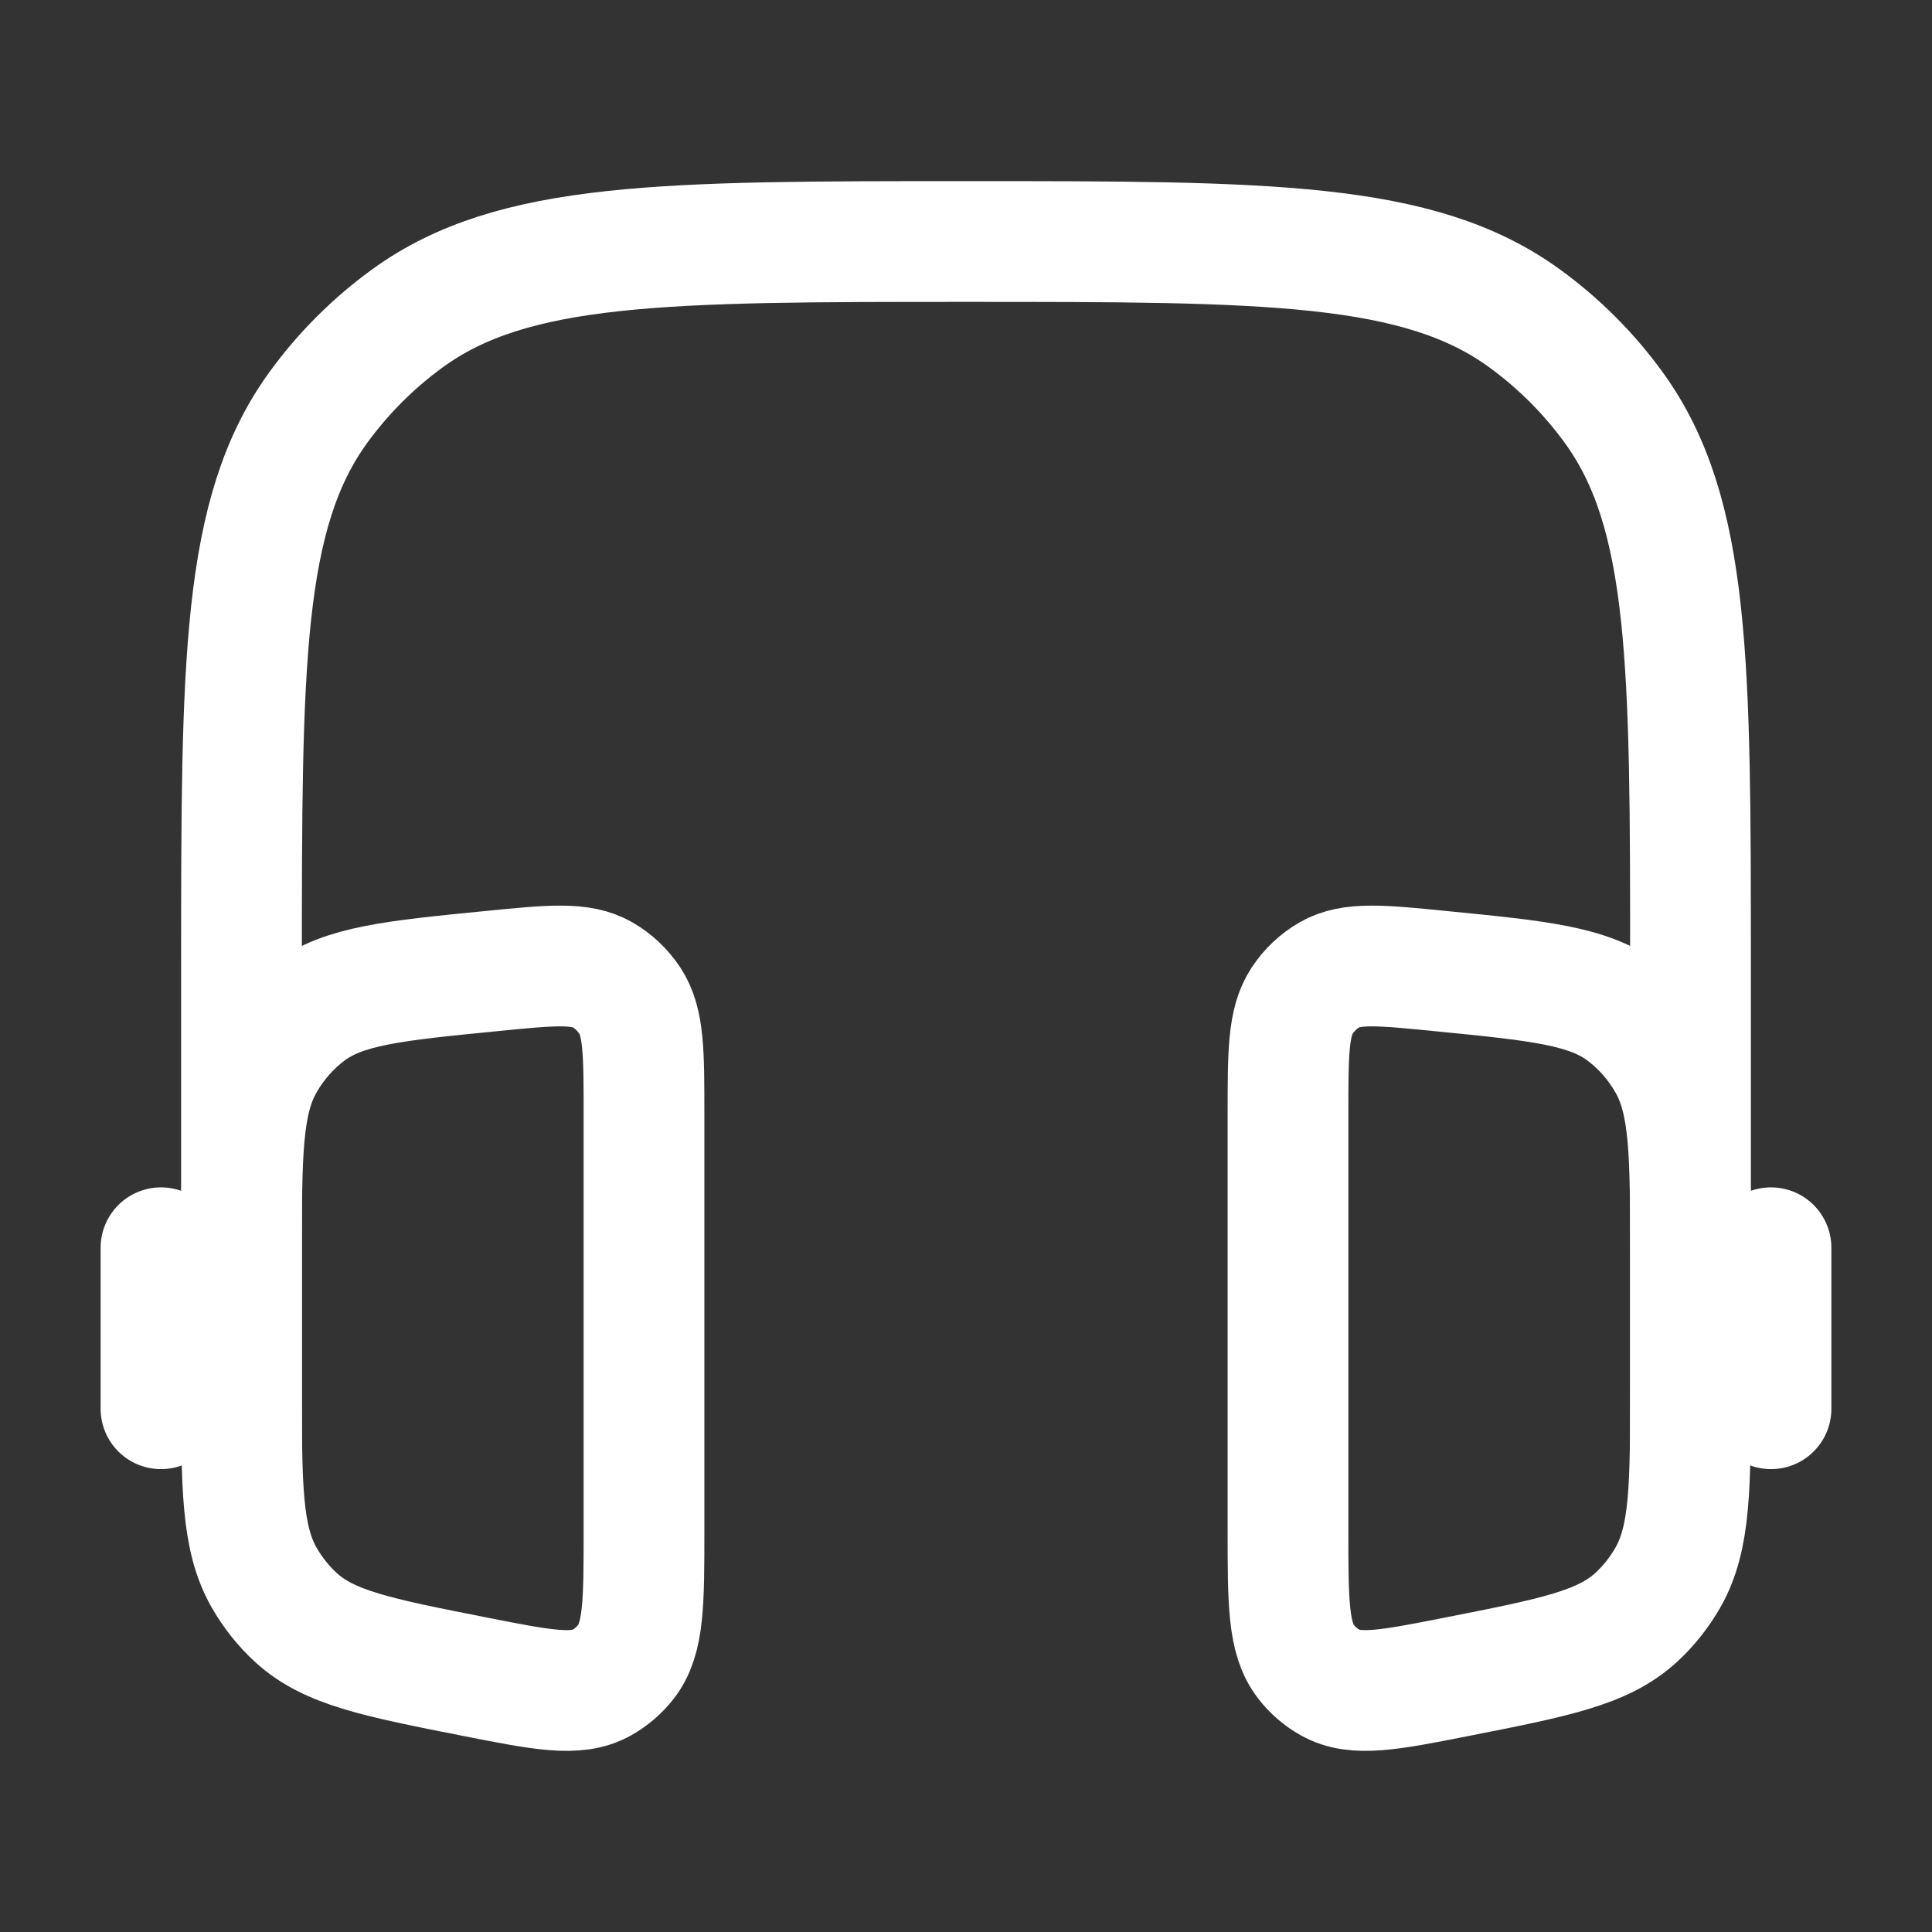 <svg width="36" height="36" viewBox="0 0 36 36" fill="none" xmlns="http://www.w3.org/2000/svg">
<rect x="0" y="0" width="36" height="36" fill="#333333" stroke="none"/>
<path d="M31.5 27V18C31.5 12.375 31.5 9.563 30.068 7.592C29.605 6.955 29.045 6.395 28.408 5.932C26.437 4.5 23.625 4.5 18 4.5C12.375 4.5 9.563 4.5 7.592 5.932C6.955 6.395 6.395 6.955 5.932 7.592C4.5 9.563 4.5 12.375 4.5 18V27" stroke="white" stroke-width="2.25"/>
<path d="M33 23.25V26.25" stroke="white" stroke-width="2.25" stroke-linecap="round"/>
<path d="M3 23.25V26.25" stroke="white" stroke-width="2.25" stroke-linecap="round"/>
<path d="M12 20.767C12 19.62 12 19.047 11.738 18.648C11.606 18.448 11.431 18.282 11.227 18.164C10.821 17.93 10.272 17.984 9.175 18.093C7.327 18.275 6.403 18.366 5.741 18.865C5.406 19.117 5.125 19.439 4.915 19.81C4.5 20.543 4.5 21.509 4.5 23.441V25.79C4.5 27.703 4.5 28.659 4.923 29.398C5.081 29.674 5.28 29.924 5.511 30.137C6.13 30.707 7.033 30.885 8.838 31.241C10.109 31.492 10.745 31.617 11.213 31.353C11.386 31.256 11.539 31.124 11.664 30.965C12 30.535 12 29.862 12 28.516V20.767Z" stroke="white" stroke-width="2.25"/>
<path d="M24 20.767C24 19.62 24 19.047 24.262 18.648C24.394 18.448 24.569 18.282 24.773 18.164C25.18 17.93 25.728 17.984 26.825 18.093C28.673 18.275 29.597 18.366 30.259 18.865C30.594 19.117 30.875 19.439 31.085 19.81C31.5 20.543 31.5 21.509 31.5 23.441V25.79C31.5 27.703 31.5 28.659 31.077 29.398C30.919 29.674 30.72 29.924 30.489 30.137C29.87 30.707 28.967 30.885 27.162 31.241C25.891 31.492 25.256 31.617 24.787 31.353C24.613 31.256 24.46 31.124 24.337 30.965C24 30.535 24 29.862 24 28.516V20.767Z" stroke="white" stroke-width="2.25"/>
</svg>
